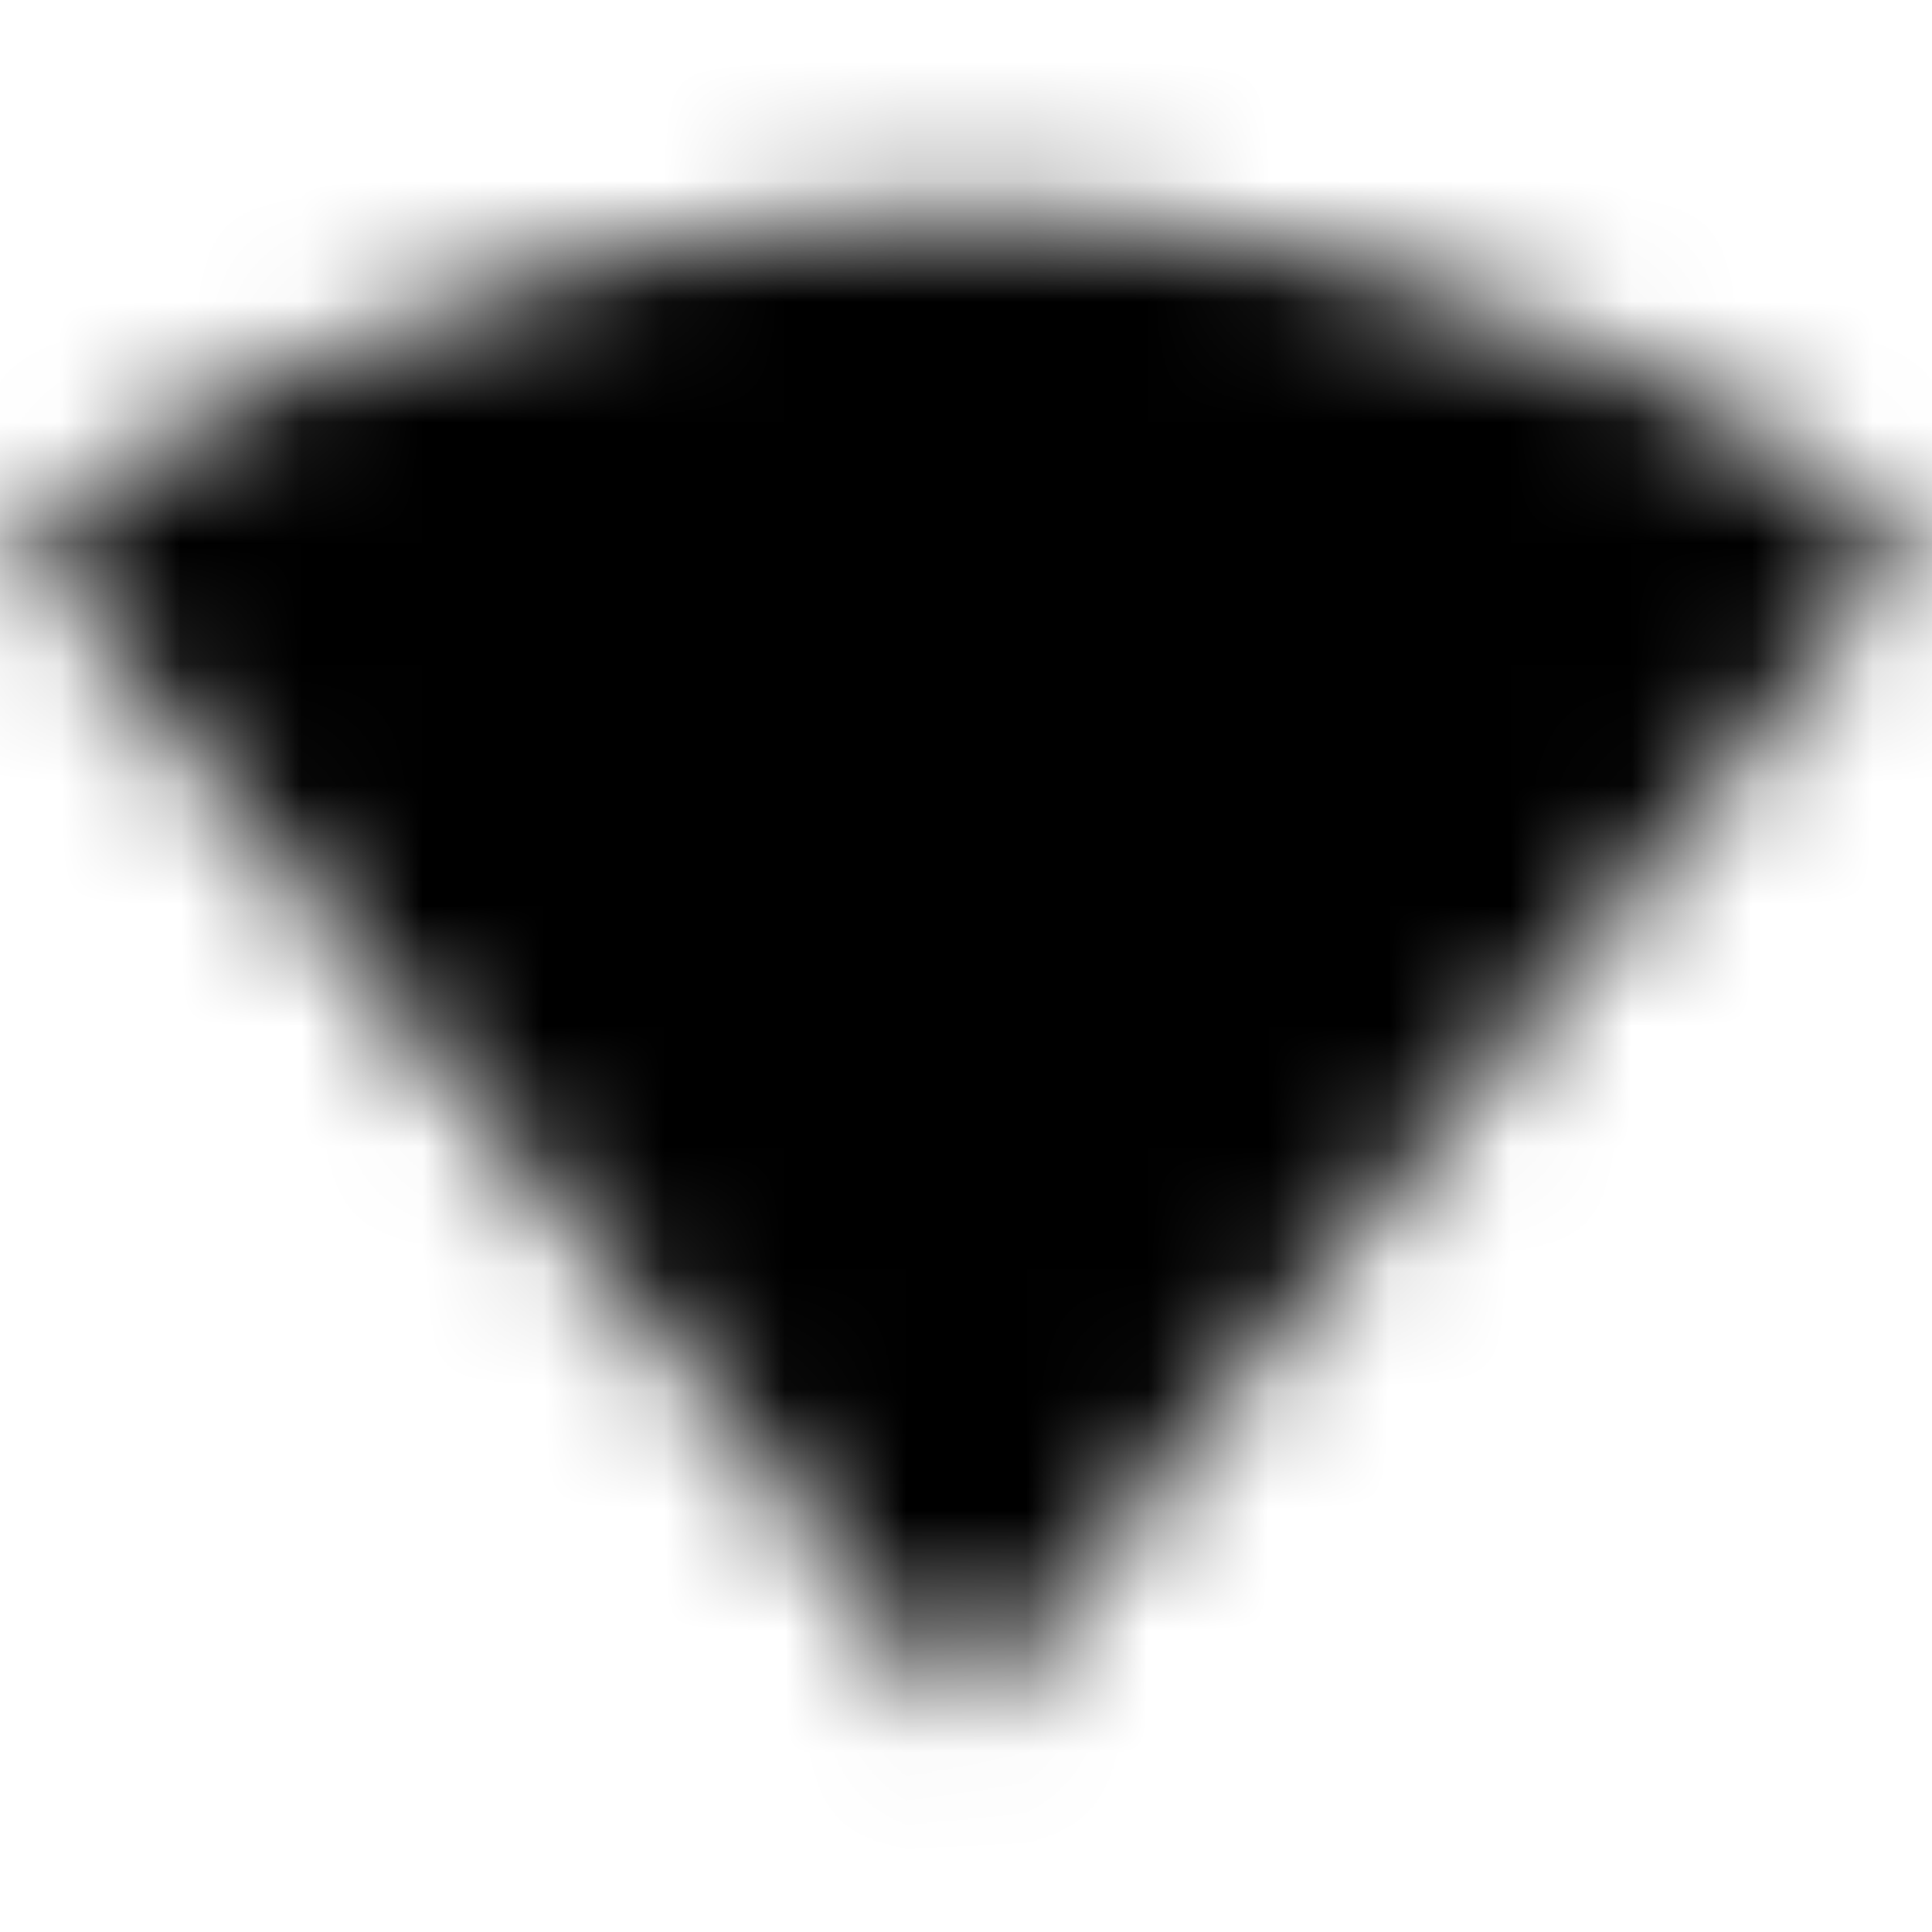 <svg xmlns="http://www.w3.org/2000/svg" xmlns:xlink="http://www.w3.org/1999/xlink" width="16" height="16" viewBox="0 0 16 16">
  <defs>
    <path id="signal-wifi-1-bar-a" d="M8.007,14.213 L10.82,10.712 L8.009,14.213 L8.007,14.213 Z M7.993,14.213 L7.991,14.213 L0.169,4.471 C0.471,4.24 3.484,1.778 8,1.778 C12.516,1.778 15.529,4.24 15.831,4.471 L10.82,10.712 Z"/>
  </defs>
  <g fill="none" fill-rule="evenodd">
    <mask id="signal-wifi-1-bar-b" fill="#fff">
      <use xlink:href="#signal-wifi-1-bar-a"/>
    </mask>
    <g fill="CurrentColor" mask="url(#signal-wifi-1-bar-b)">
      <rect width="16" height="16"/>
    </g>
  </g>
</svg>
